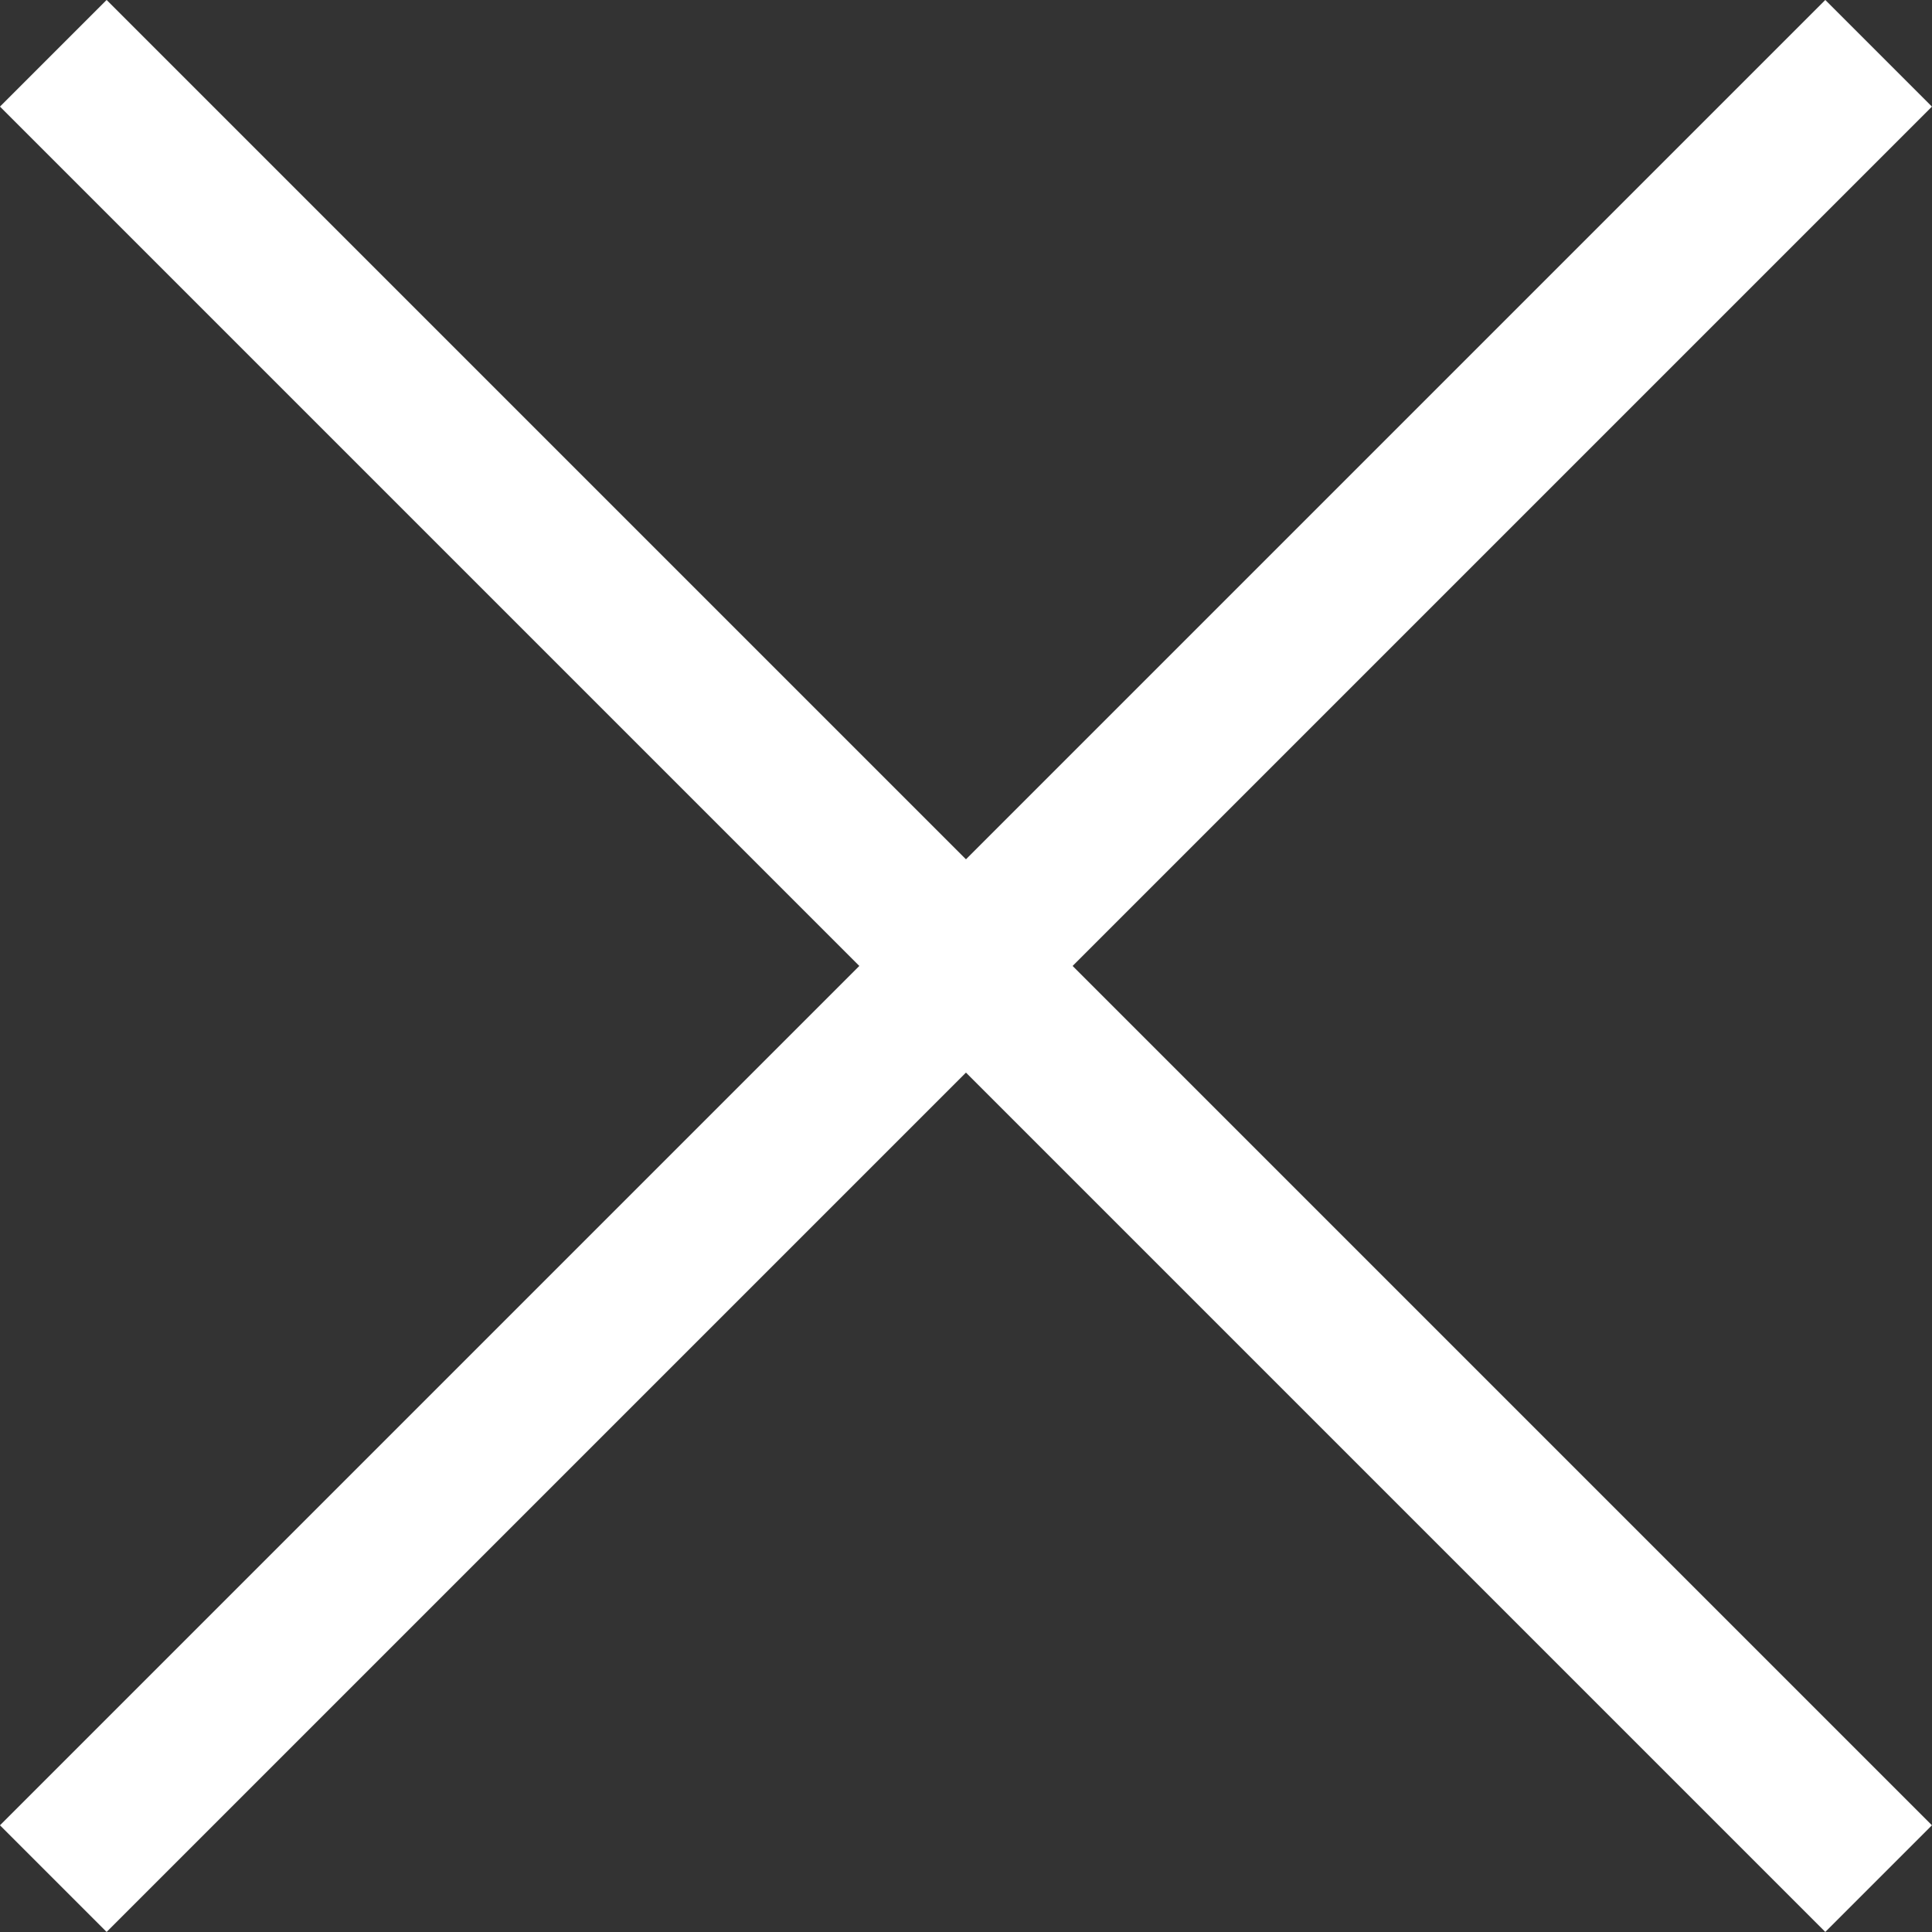 <svg xmlns="http://www.w3.org/2000/svg" width="19.215" height="19.215" viewBox="0 0 19.215 19.215">
  <rect x="0" y="0" width="19.215" height="19.215" fill="#333333" stroke="none"/>
  <g id="Group_458" data-name="Group 458" transform="translate(-478.945 -950.562)">
    <path id="Path_83" data-name="Path 83" d="M497.629,969.246l-18.154-18.154" fill="none" stroke="#fff" stroke-width="1.5"/>
    <path id="Path_84" data-name="Path 84" d="M18.154,18.154,0,0" transform="translate(497.629 951.092) rotate(90)" fill="none" stroke="#fff" stroke-width="1.5"/>
  </g>
</svg>
